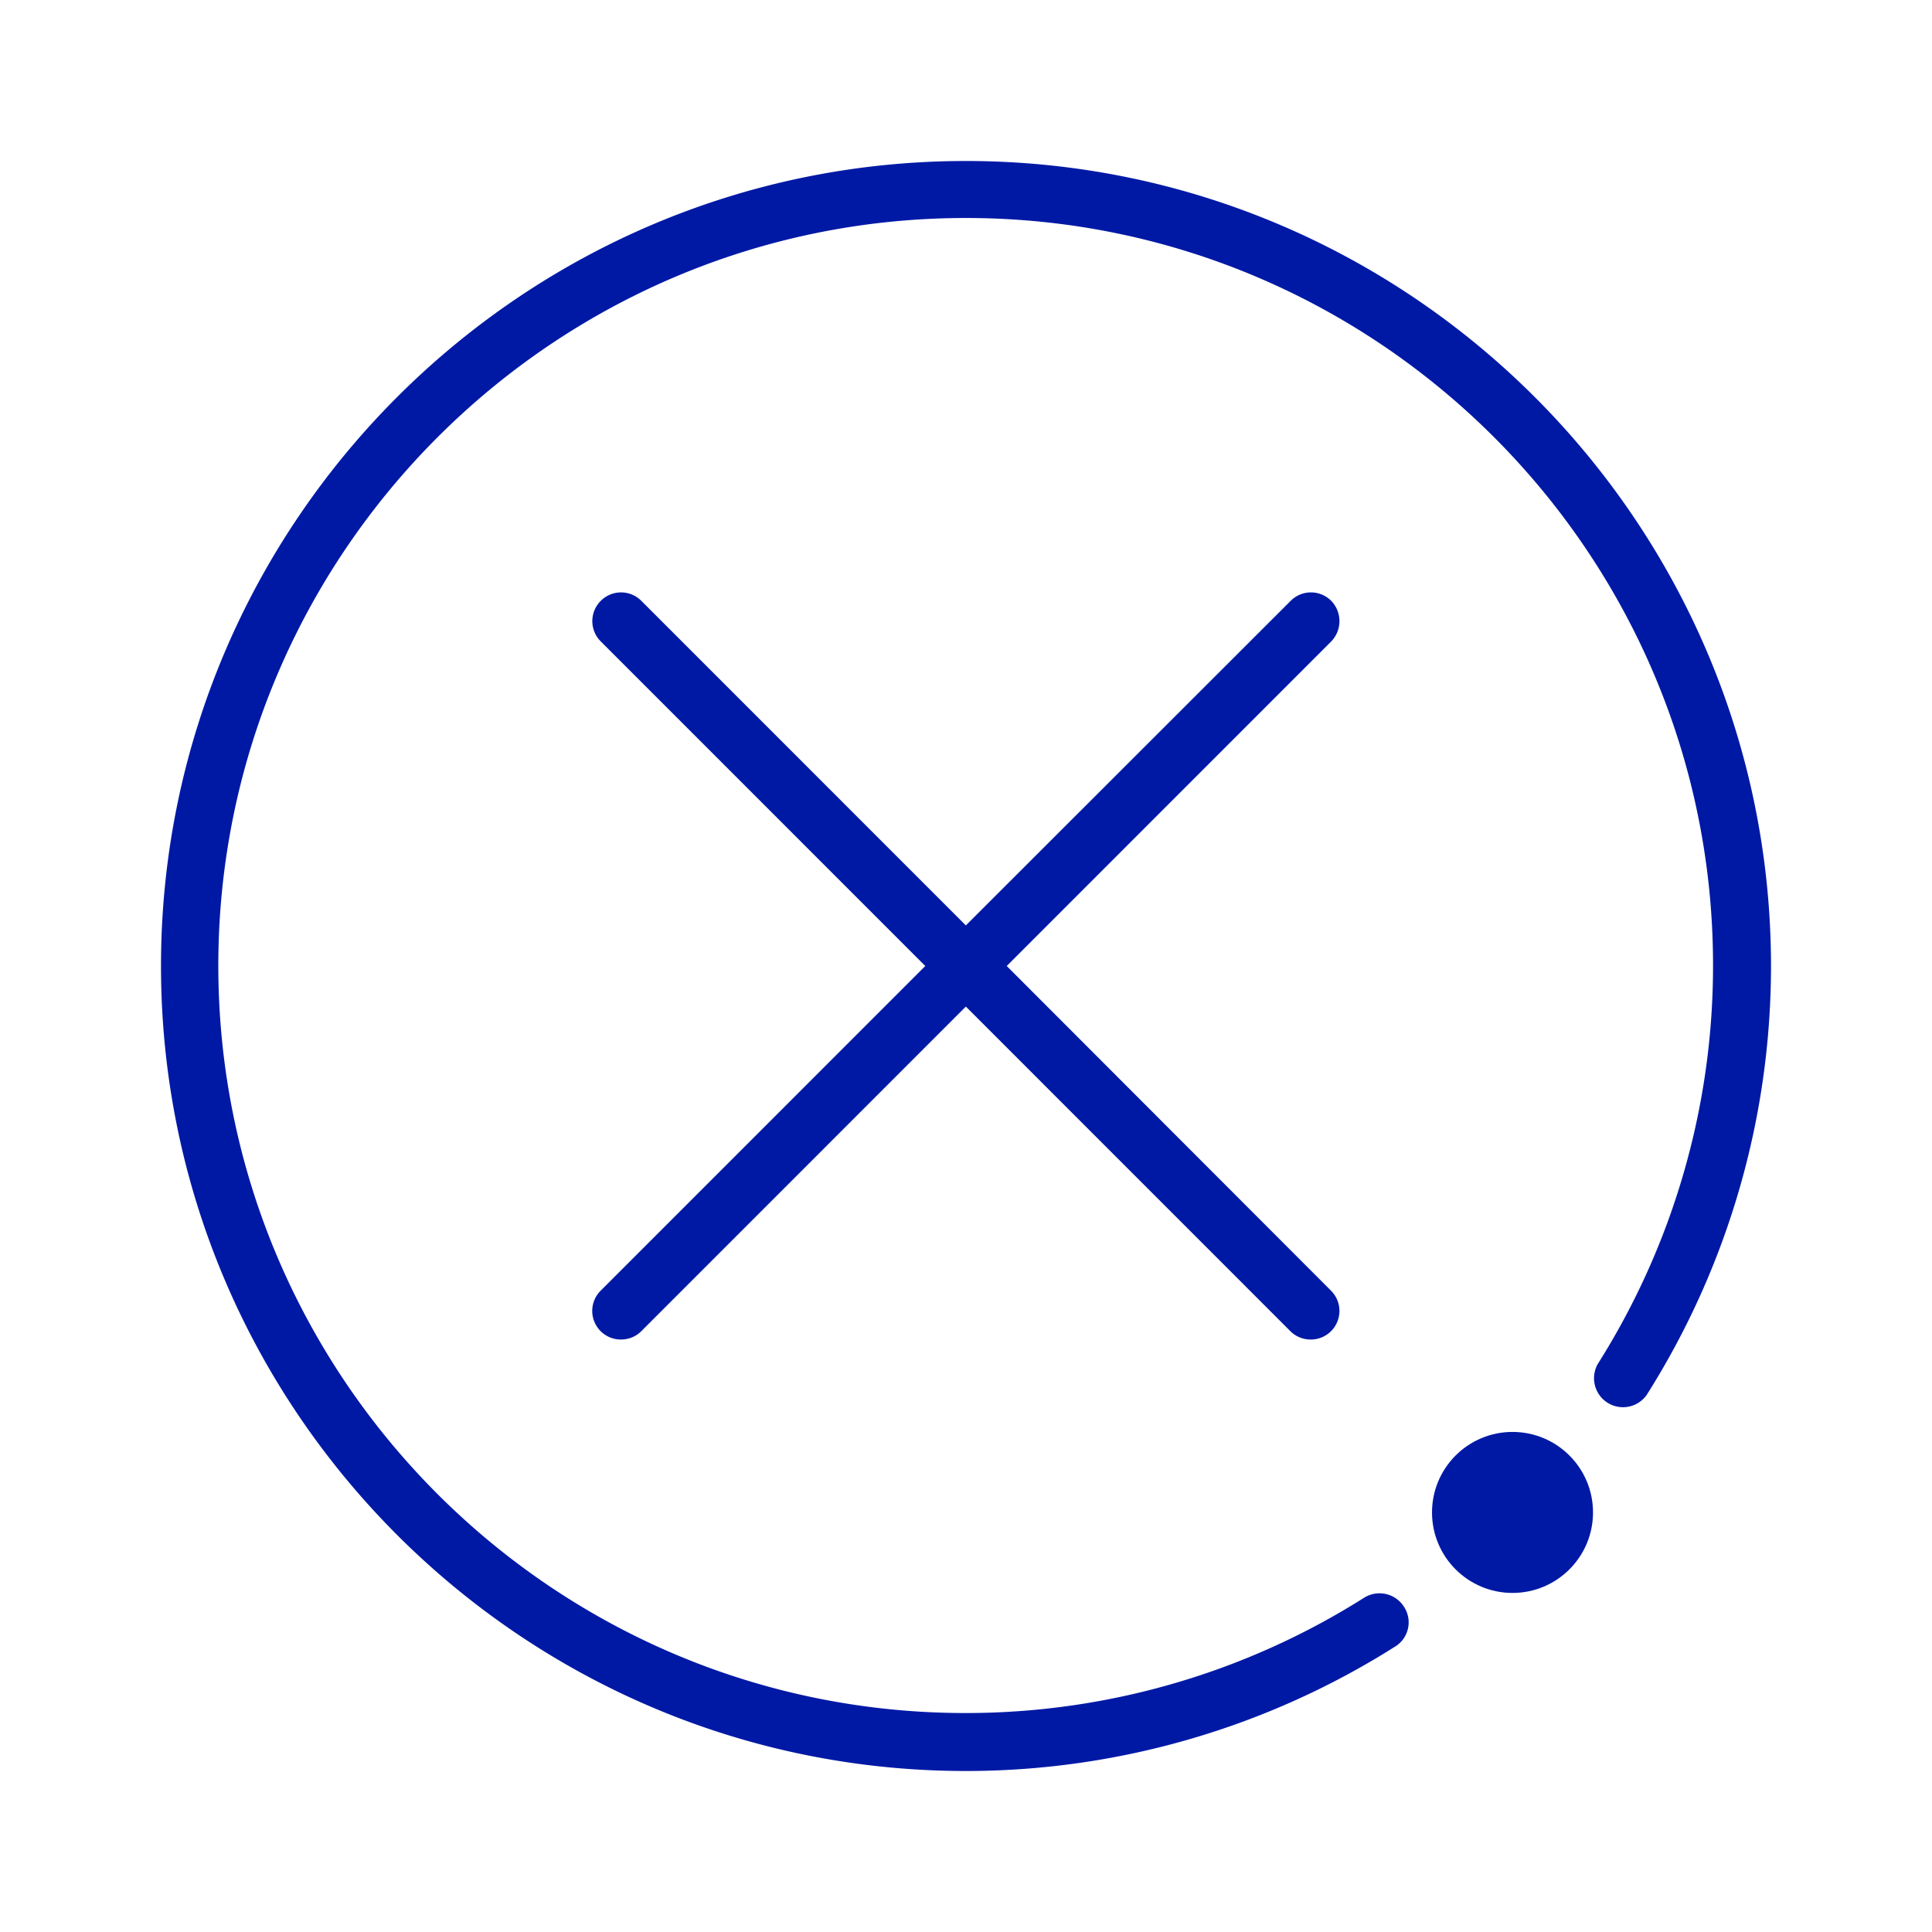 <svg width="24" height="24" xmlns="http://www.w3.org/2000/svg"><g transform="translate(2 2)" fill="#0019A5" fill-rule="nonzero"><path d="M14.537 5.464a.355.355 0 0 0-.504 0L9.998 9.496 5.967 5.464a.355.355 0 0 0-.504 0 .355.355 0 0 0 0 .504L9.494 10l-4.031 4.032a.355.355 0 0 0 .252.608c.088 0 .18-.032.252-.104l4.031-4.032 4.031 4.032a.354.354 0 0 0 .252.104.355.355 0 0 0 .252-.608L10.506 10l4.031-4.032a.362.362 0 0 0 0-.504Z"/><path d="M9.998 0C4.488 0 0 4.488 0 10s4.487 10 9.998 10a9.97 9.97 0 0 0 5.33-1.544.353.353 0 0 0 .113-.496.36.36 0 0 0-.496-.112 9.257 9.257 0 0 1-4.951 1.432c-5.119 0-9.282-4.164-9.282-9.284 0-5.12 4.167-9.288 9.286-9.288s9.282 4.164 9.282 9.284a9.261 9.261 0 0 1-1.432 4.952.36.36 0 0 0 .608.384A9.965 9.965 0 0 0 20 9.996C19.996 4.488 15.513 0 9.998 0Z"/><circle cx="16.789" cy="16.788" r="1"/></g></svg>